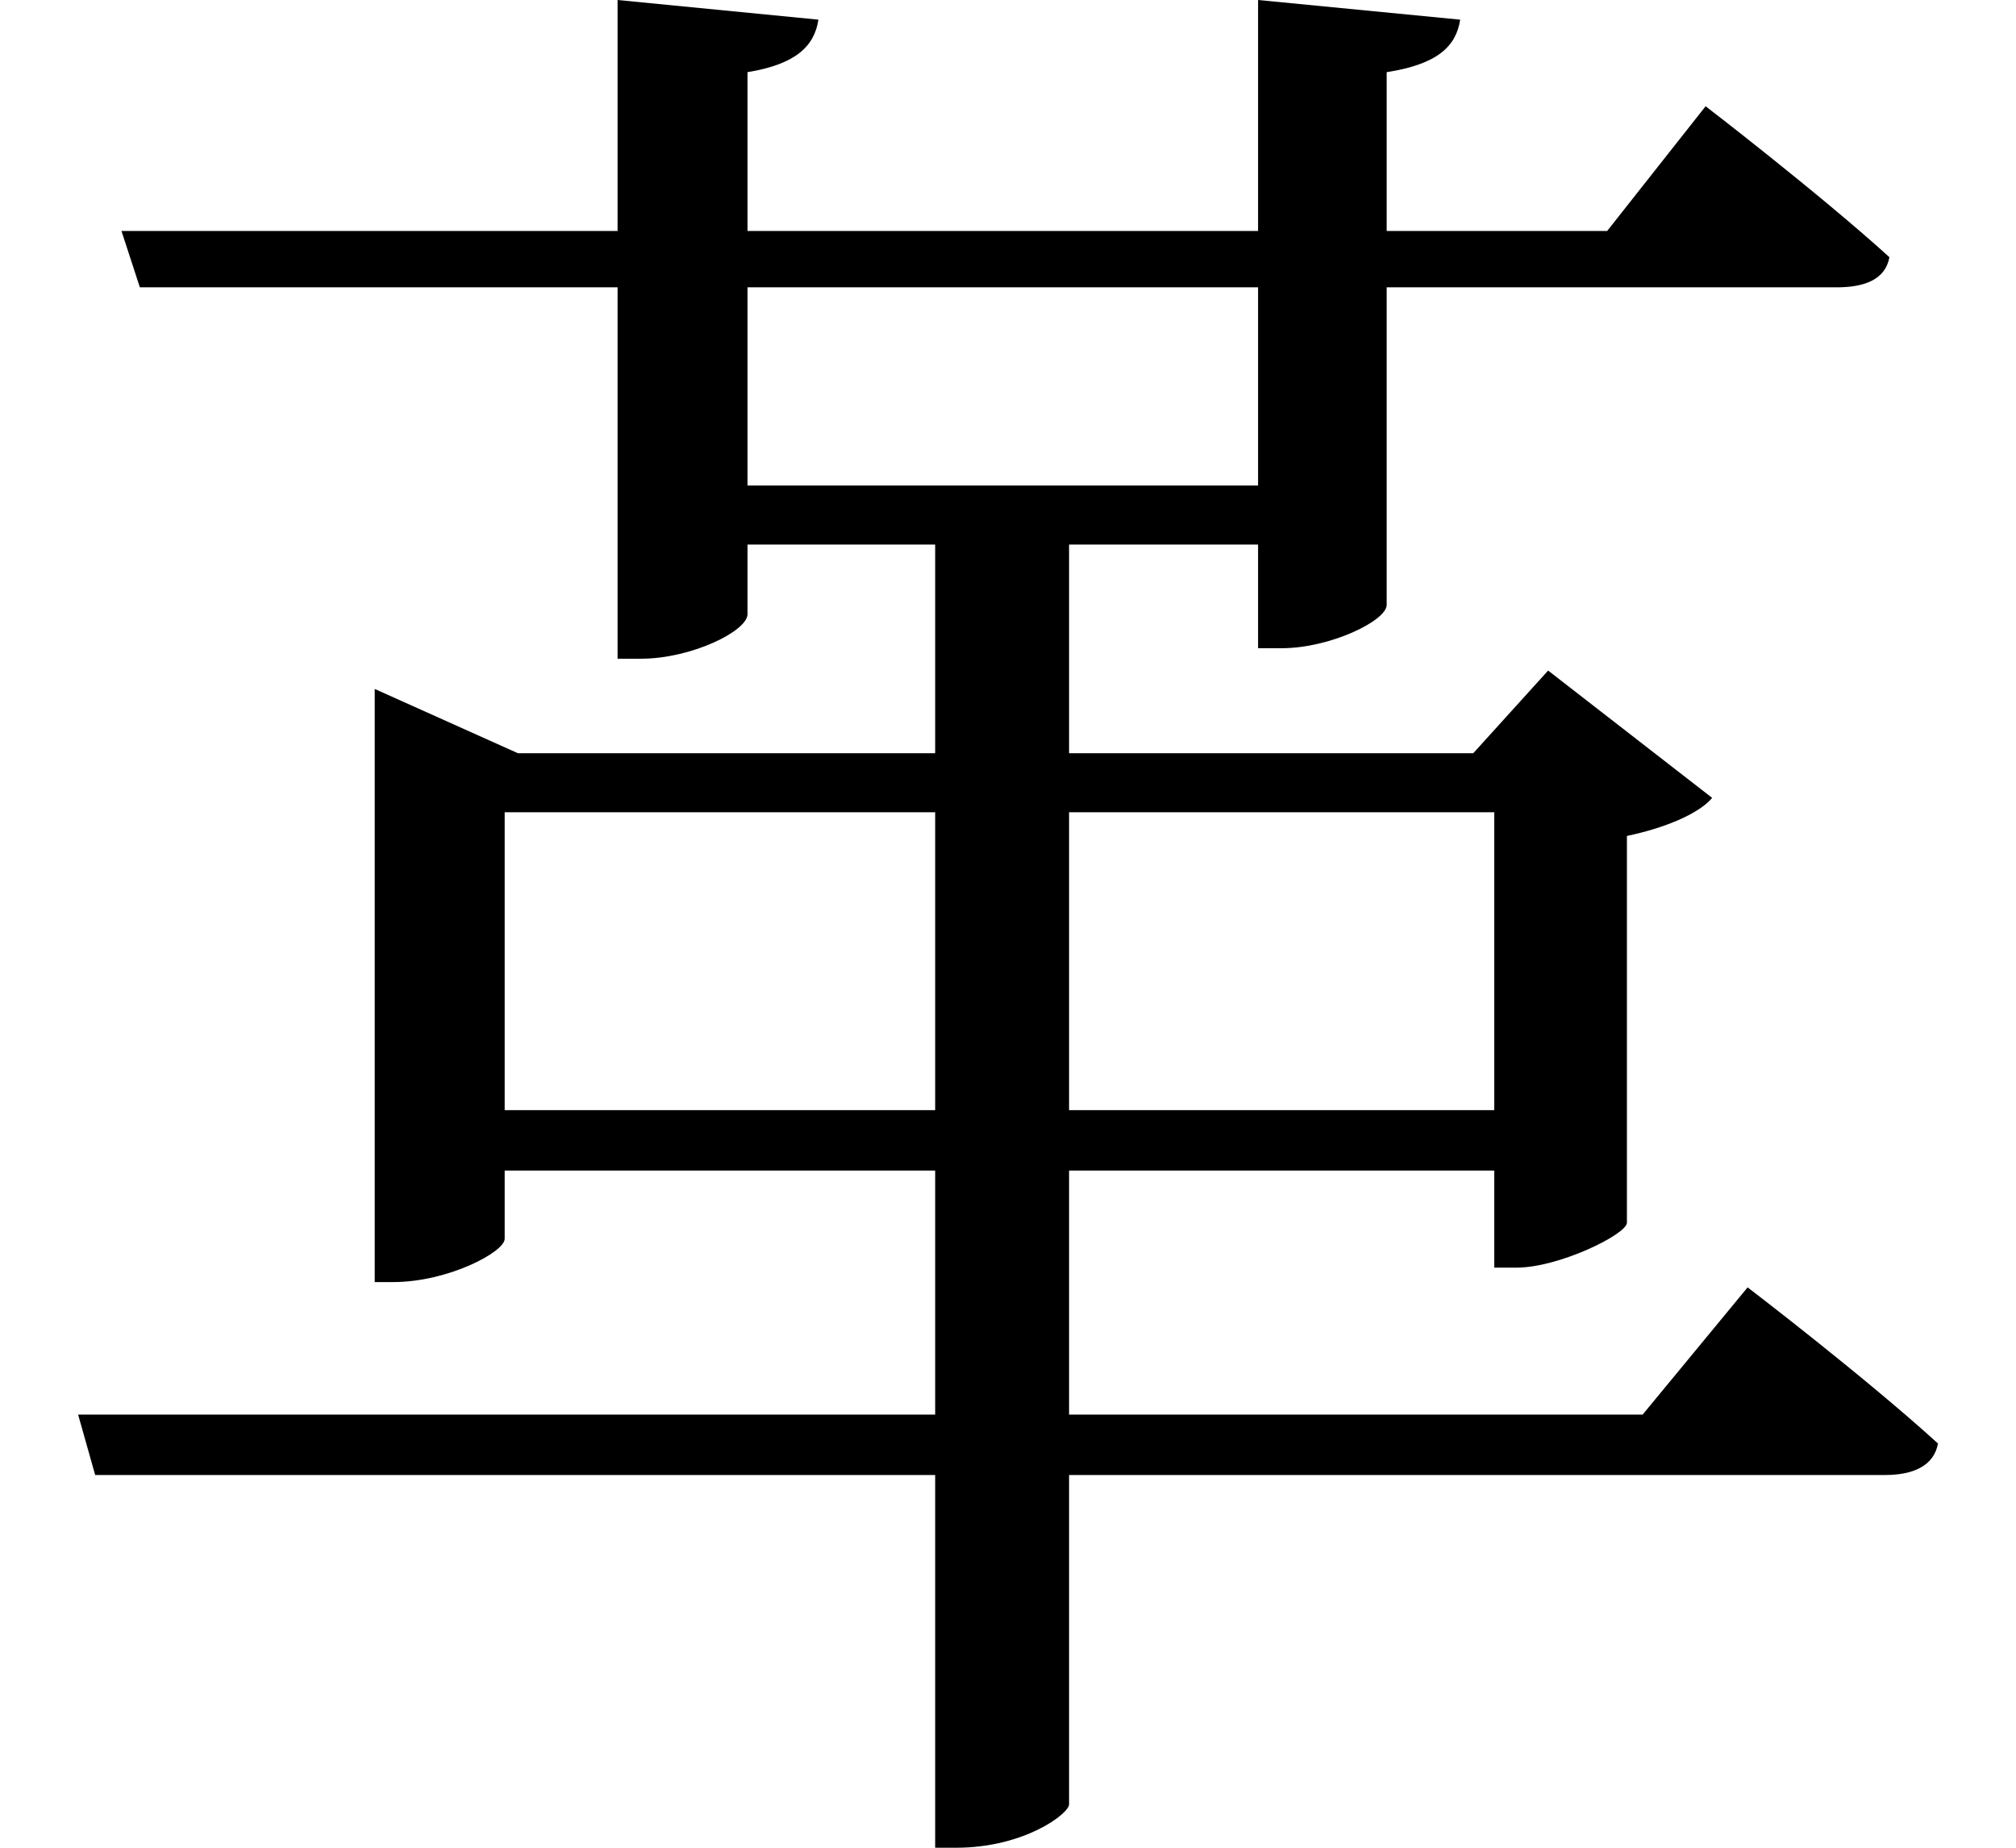 <svg height="22" viewBox="0 0 24 22" width="24" xmlns="http://www.w3.org/2000/svg">
<path d="M4.484,11.141 L4.484,4.844 L4.703,4.844 C5.359,4.844 6.031,5.203 6.031,5.359 L6.031,6.172 L11.156,6.172 L11.156,3.266 L0.953,3.266 L1.156,2.547 L11.156,2.547 L11.156,-1.891 L11.406,-1.891 C12.219,-1.891 12.75,-1.484 12.75,-1.375 L12.75,2.547 L22.469,2.547 C22.797,2.547 23.047,2.656 23.094,2.922 C22.219,3.719 20.828,4.781 20.828,4.781 L19.578,3.266 L12.75,3.266 L12.75,6.172 L17.812,6.172 L17.812,5.016 L18.078,5.016 C18.578,5.016 19.375,5.406 19.391,5.547 L19.391,10.156 C19.844,10.25 20.25,10.422 20.406,10.609 L18.453,12.125 L17.562,11.141 L12.75,11.141 L12.75,13.625 L15,13.625 L15,12.391 L15.281,12.391 C15.859,12.391 16.531,12.719 16.531,12.906 L16.531,16.688 L21.891,16.688 C22.219,16.688 22.469,16.781 22.516,17.047 C21.672,17.812 20.328,18.844 20.328,18.844 L19.156,17.359 L16.531,17.359 L16.531,19.25 C17.141,19.344 17.359,19.562 17.406,19.875 L15,20.109 L15,17.359 L8.922,17.359 L8.922,19.25 C9.5,19.344 9.719,19.562 9.766,19.875 L7.375,20.109 L7.375,17.359 L1.469,17.359 L1.688,16.688 L7.375,16.688 L7.375,12.266 L7.656,12.266 C8.25,12.266 8.922,12.594 8.922,12.797 L8.922,13.625 L11.156,13.625 L11.156,11.141 L6.188,11.141 L4.484,11.906 Z M8.922,16.688 L15,16.688 L15,14.328 L8.922,14.328 Z M11.156,10.438 L11.156,6.891 L6.031,6.891 L6.031,10.438 Z M12.75,10.438 L17.812,10.438 L17.812,6.891 L12.75,6.891 Z" transform="translate(-0.023, 20.109) scale(1, -1)"/>
</svg>